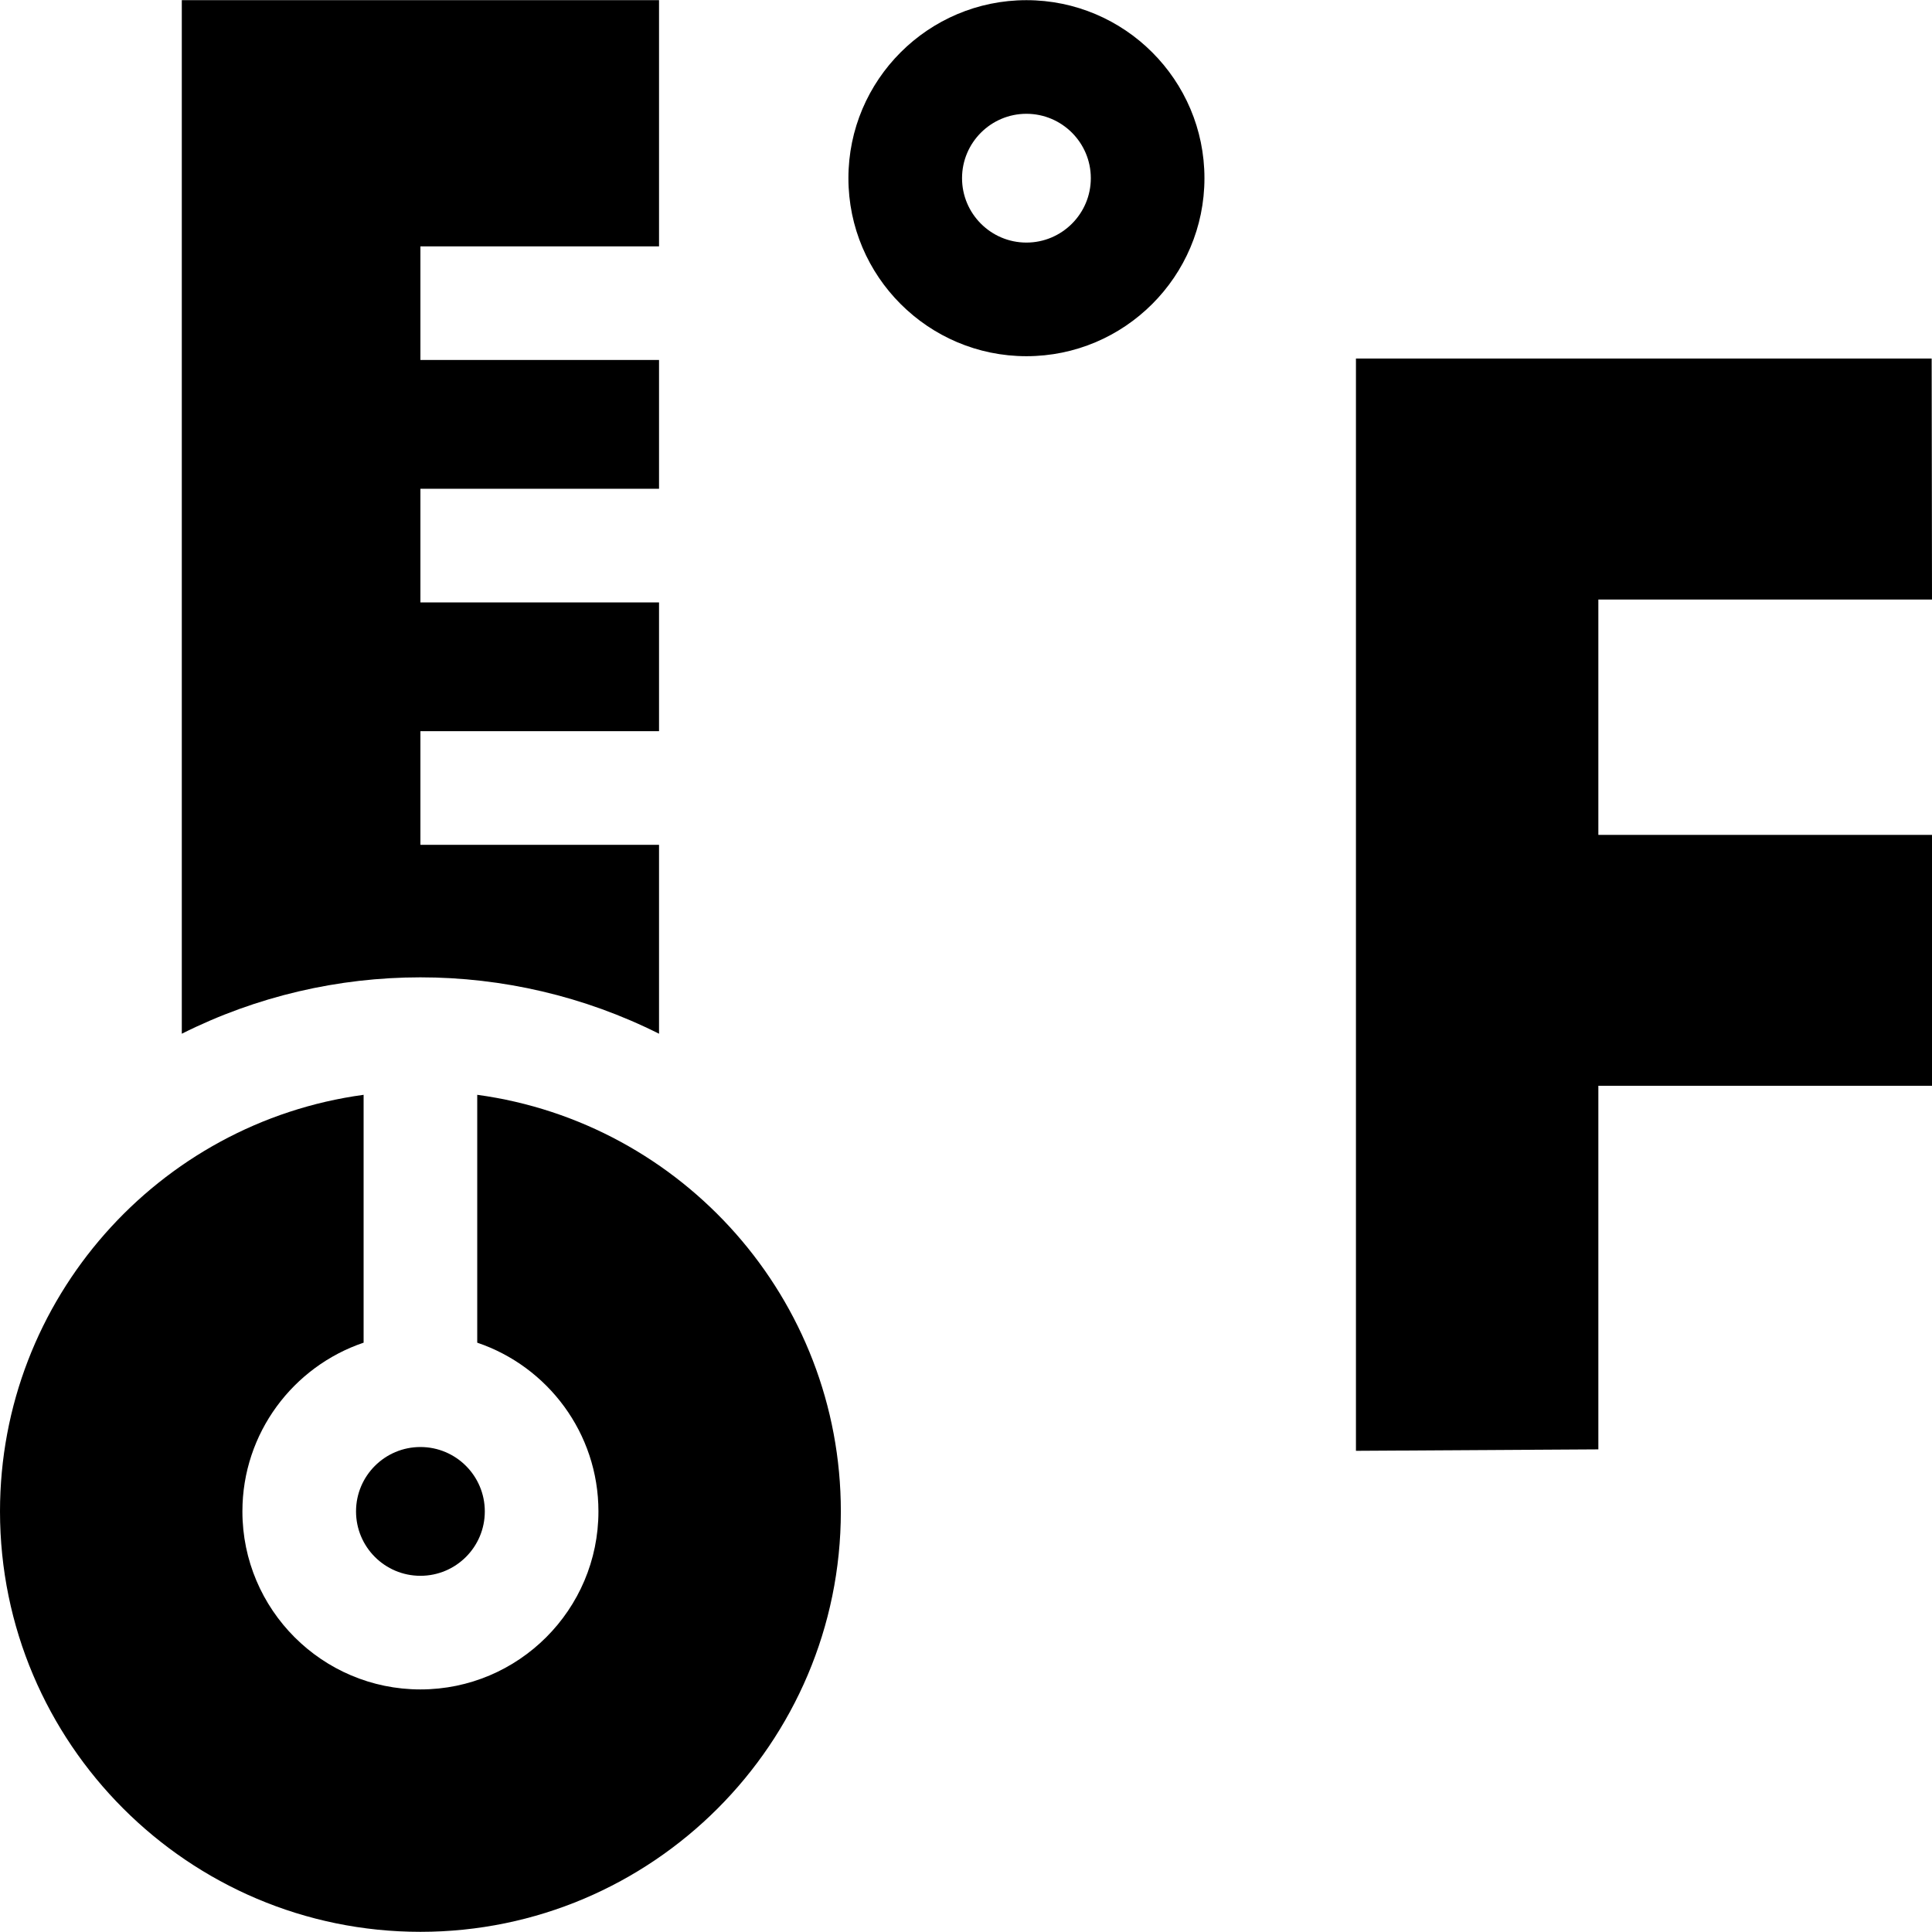 <svg id="Capa_1" enable-background="new 0 0 510.09 510.09" height="512" viewBox="0 0 510.09 510.09" width="512" xmlns="http://www.w3.org/2000/svg"><g><path d="m174 272.925v-49.88h-63v-30h63v-34h-63v-30h63v-34h-63v-30h63v-65h-126v272.88c39.531-19.838 86.422-19.862 126 0z"/><circle cx="111" cy="399.045" r="17"/><path d="m126 289.055v65.44c18.59 6.28 32 23.87 32 44.55 0 25.92-21.08 47-47 47s-47-21.08-47-47c0-20.68 13.41-38.27 32-44.55v-65.44c-54.14 7.34-96 53.87-96 109.99 0 61.21 49.79 111 111 111s111-49.79 111-111c0-56.12-41.86-102.65-96-109.99z"/><path d="m422 158.285h88.09l-.09-63.62h-152v288.38l64-.38v-96h88.09v-66.24h-88.09z"/><path d="m271 .045c-25.916 0-47 21.084-47 47s21.084 47 47 47 47-21.084 47-47-21.084-47-47-47zm0 64c-9.374 0-17-7.626-17-17s7.626-17 17-17 17 7.626 17 17-7.626 17-17 17z"/></g></svg>